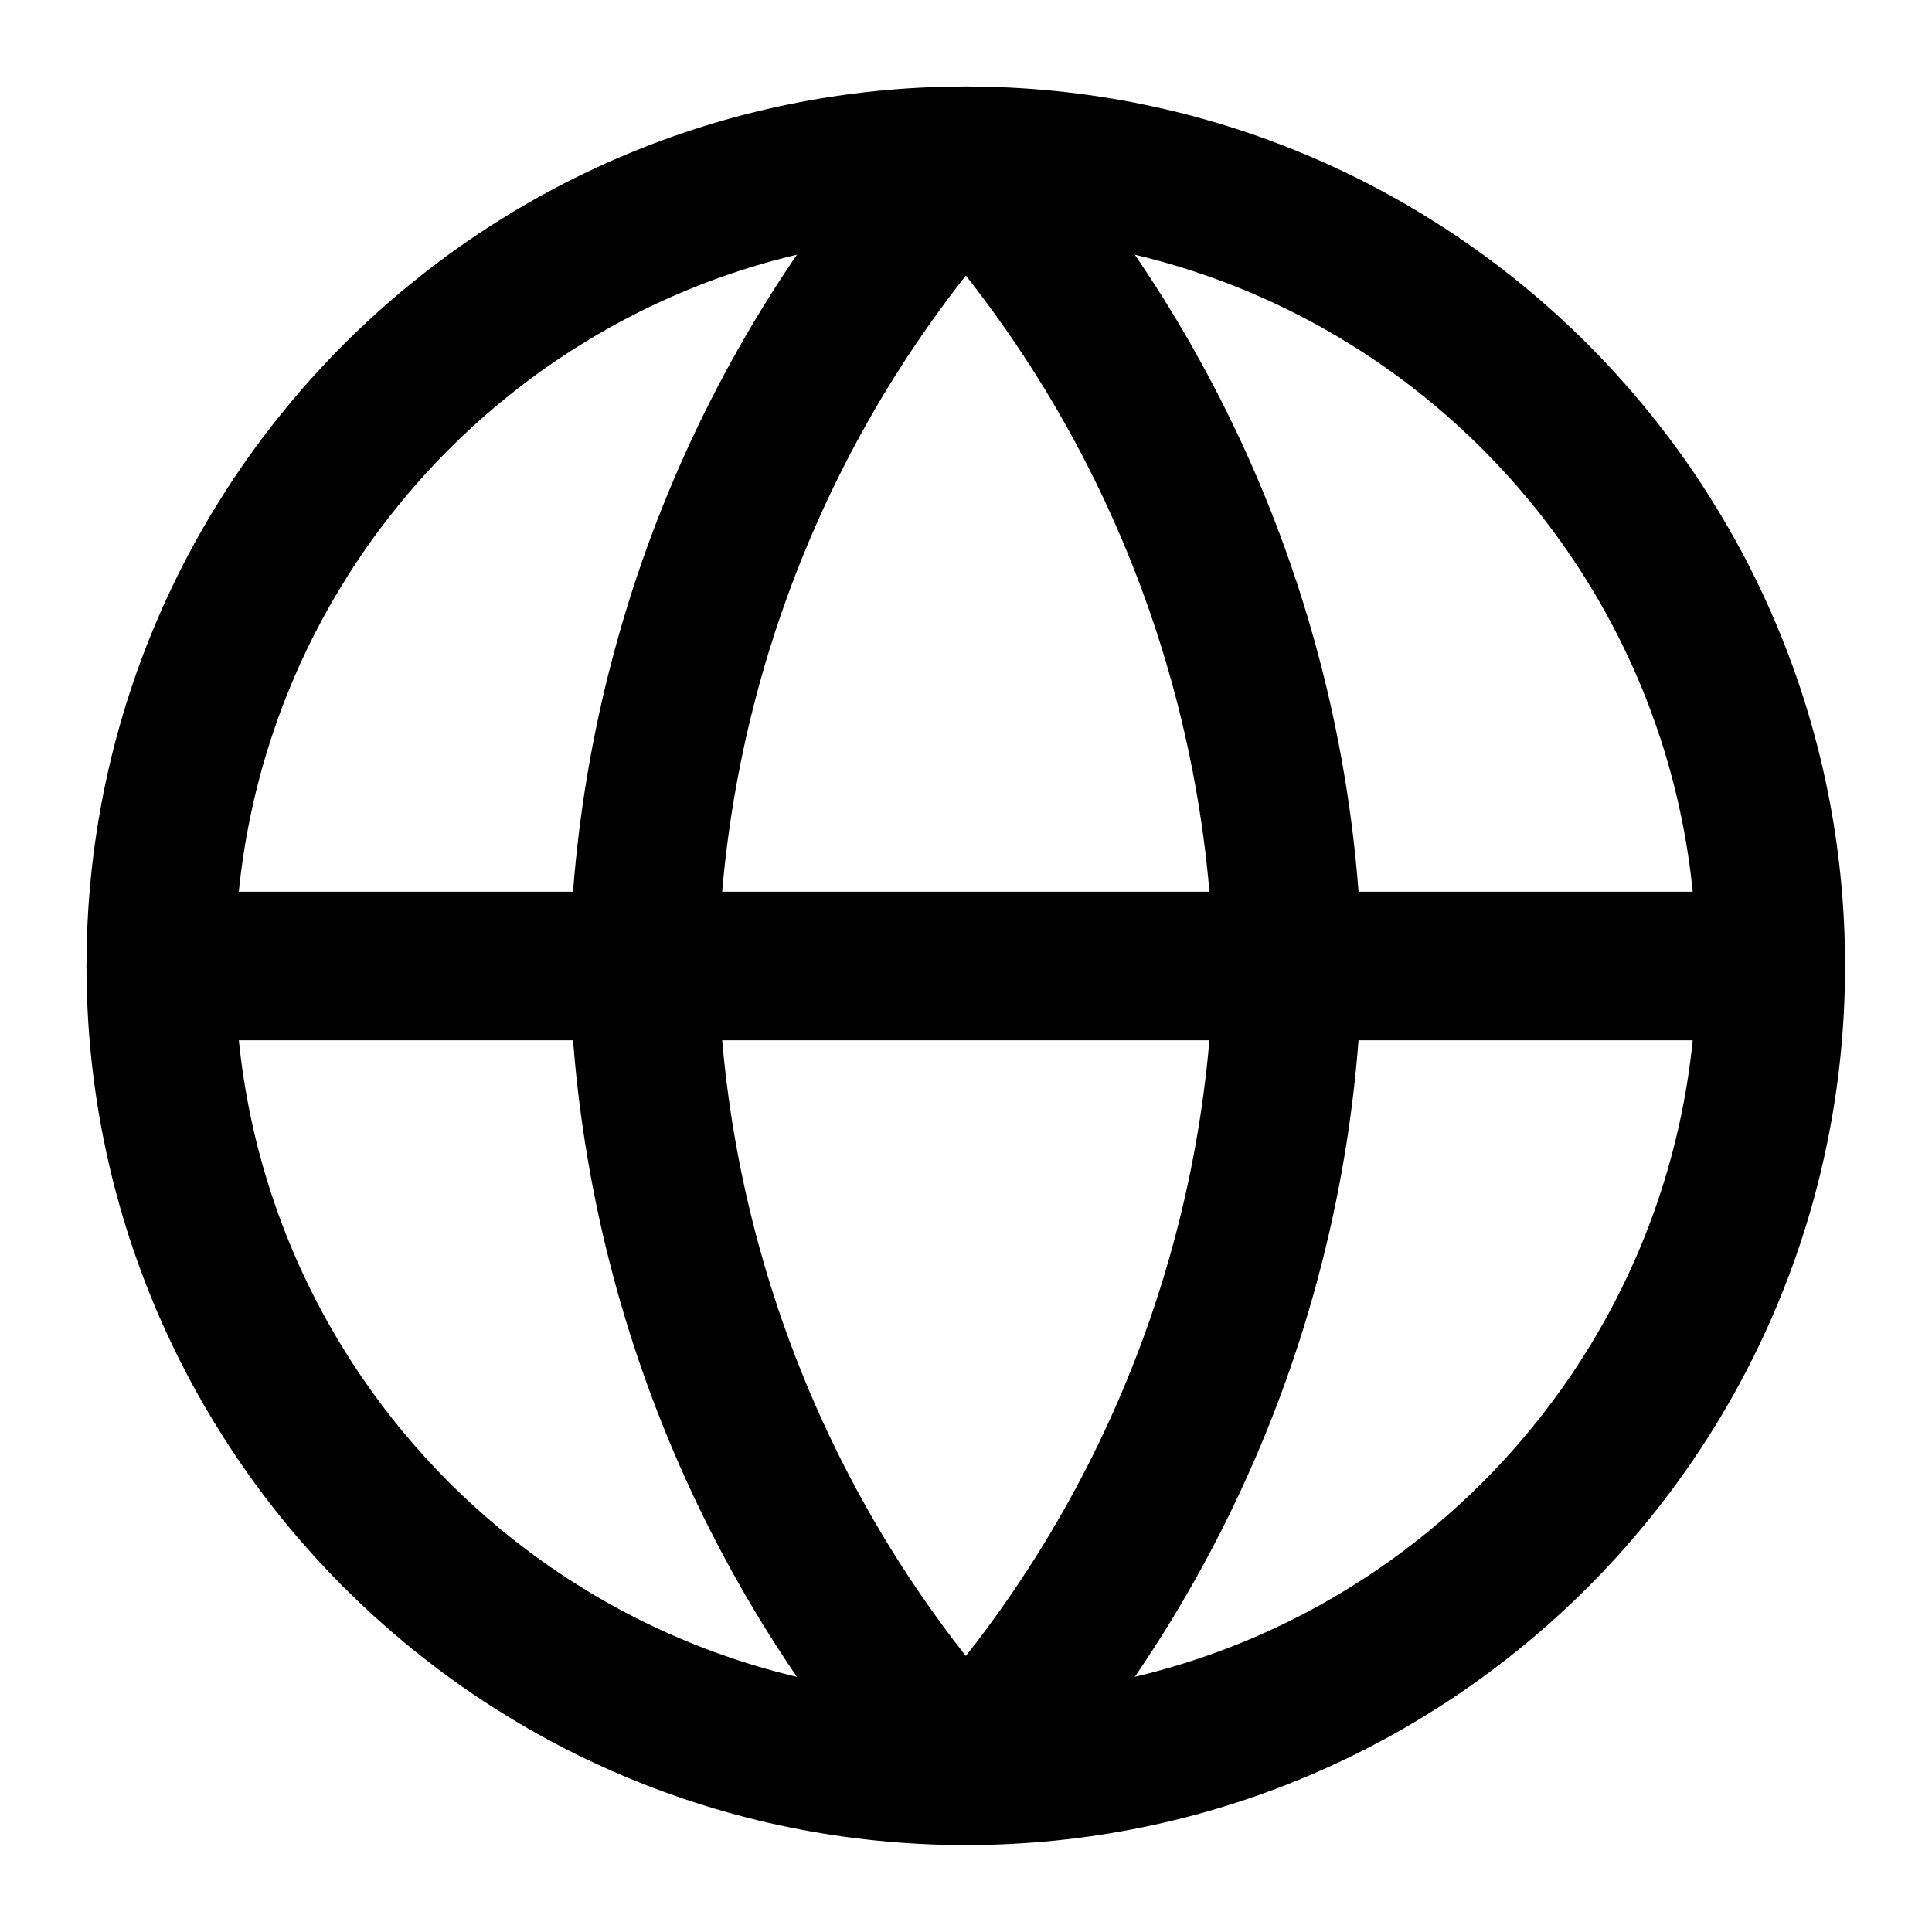 <svg width="13" height="13" viewBox="0 0 13 13" fill="none" xmlns="http://www.w3.org/2000/svg">
<g clip-path="url(#clip0_488_5954)">
<path d="M6.499 11.915C9.49 11.915 11.915 9.49 11.915 6.499C11.915 3.507 9.49 1.082 6.499 1.082C3.507 1.082 1.082 3.507 1.082 6.499C1.082 9.49 3.507 11.915 6.499 11.915Z" stroke="black" stroke-linecap="round" stroke-linejoin="round"/>
<path d="M1.082 6.5H11.915" stroke="black" stroke-linecap="round" stroke-linejoin="round"/>
<path d="M6.499 1.082C7.854 2.565 8.624 4.49 8.665 6.499C8.624 8.507 7.854 10.432 6.499 11.915C5.144 10.432 4.374 8.507 4.332 6.499C4.374 4.49 5.144 2.565 6.499 1.082Z" stroke="black" stroke-linecap="round" stroke-linejoin="round"/>
</g>
<defs>
<clipPath id="clip0_488_5954">
<rect width="13" height="13" fill="white"/>
</clipPath>
</defs>
</svg>
